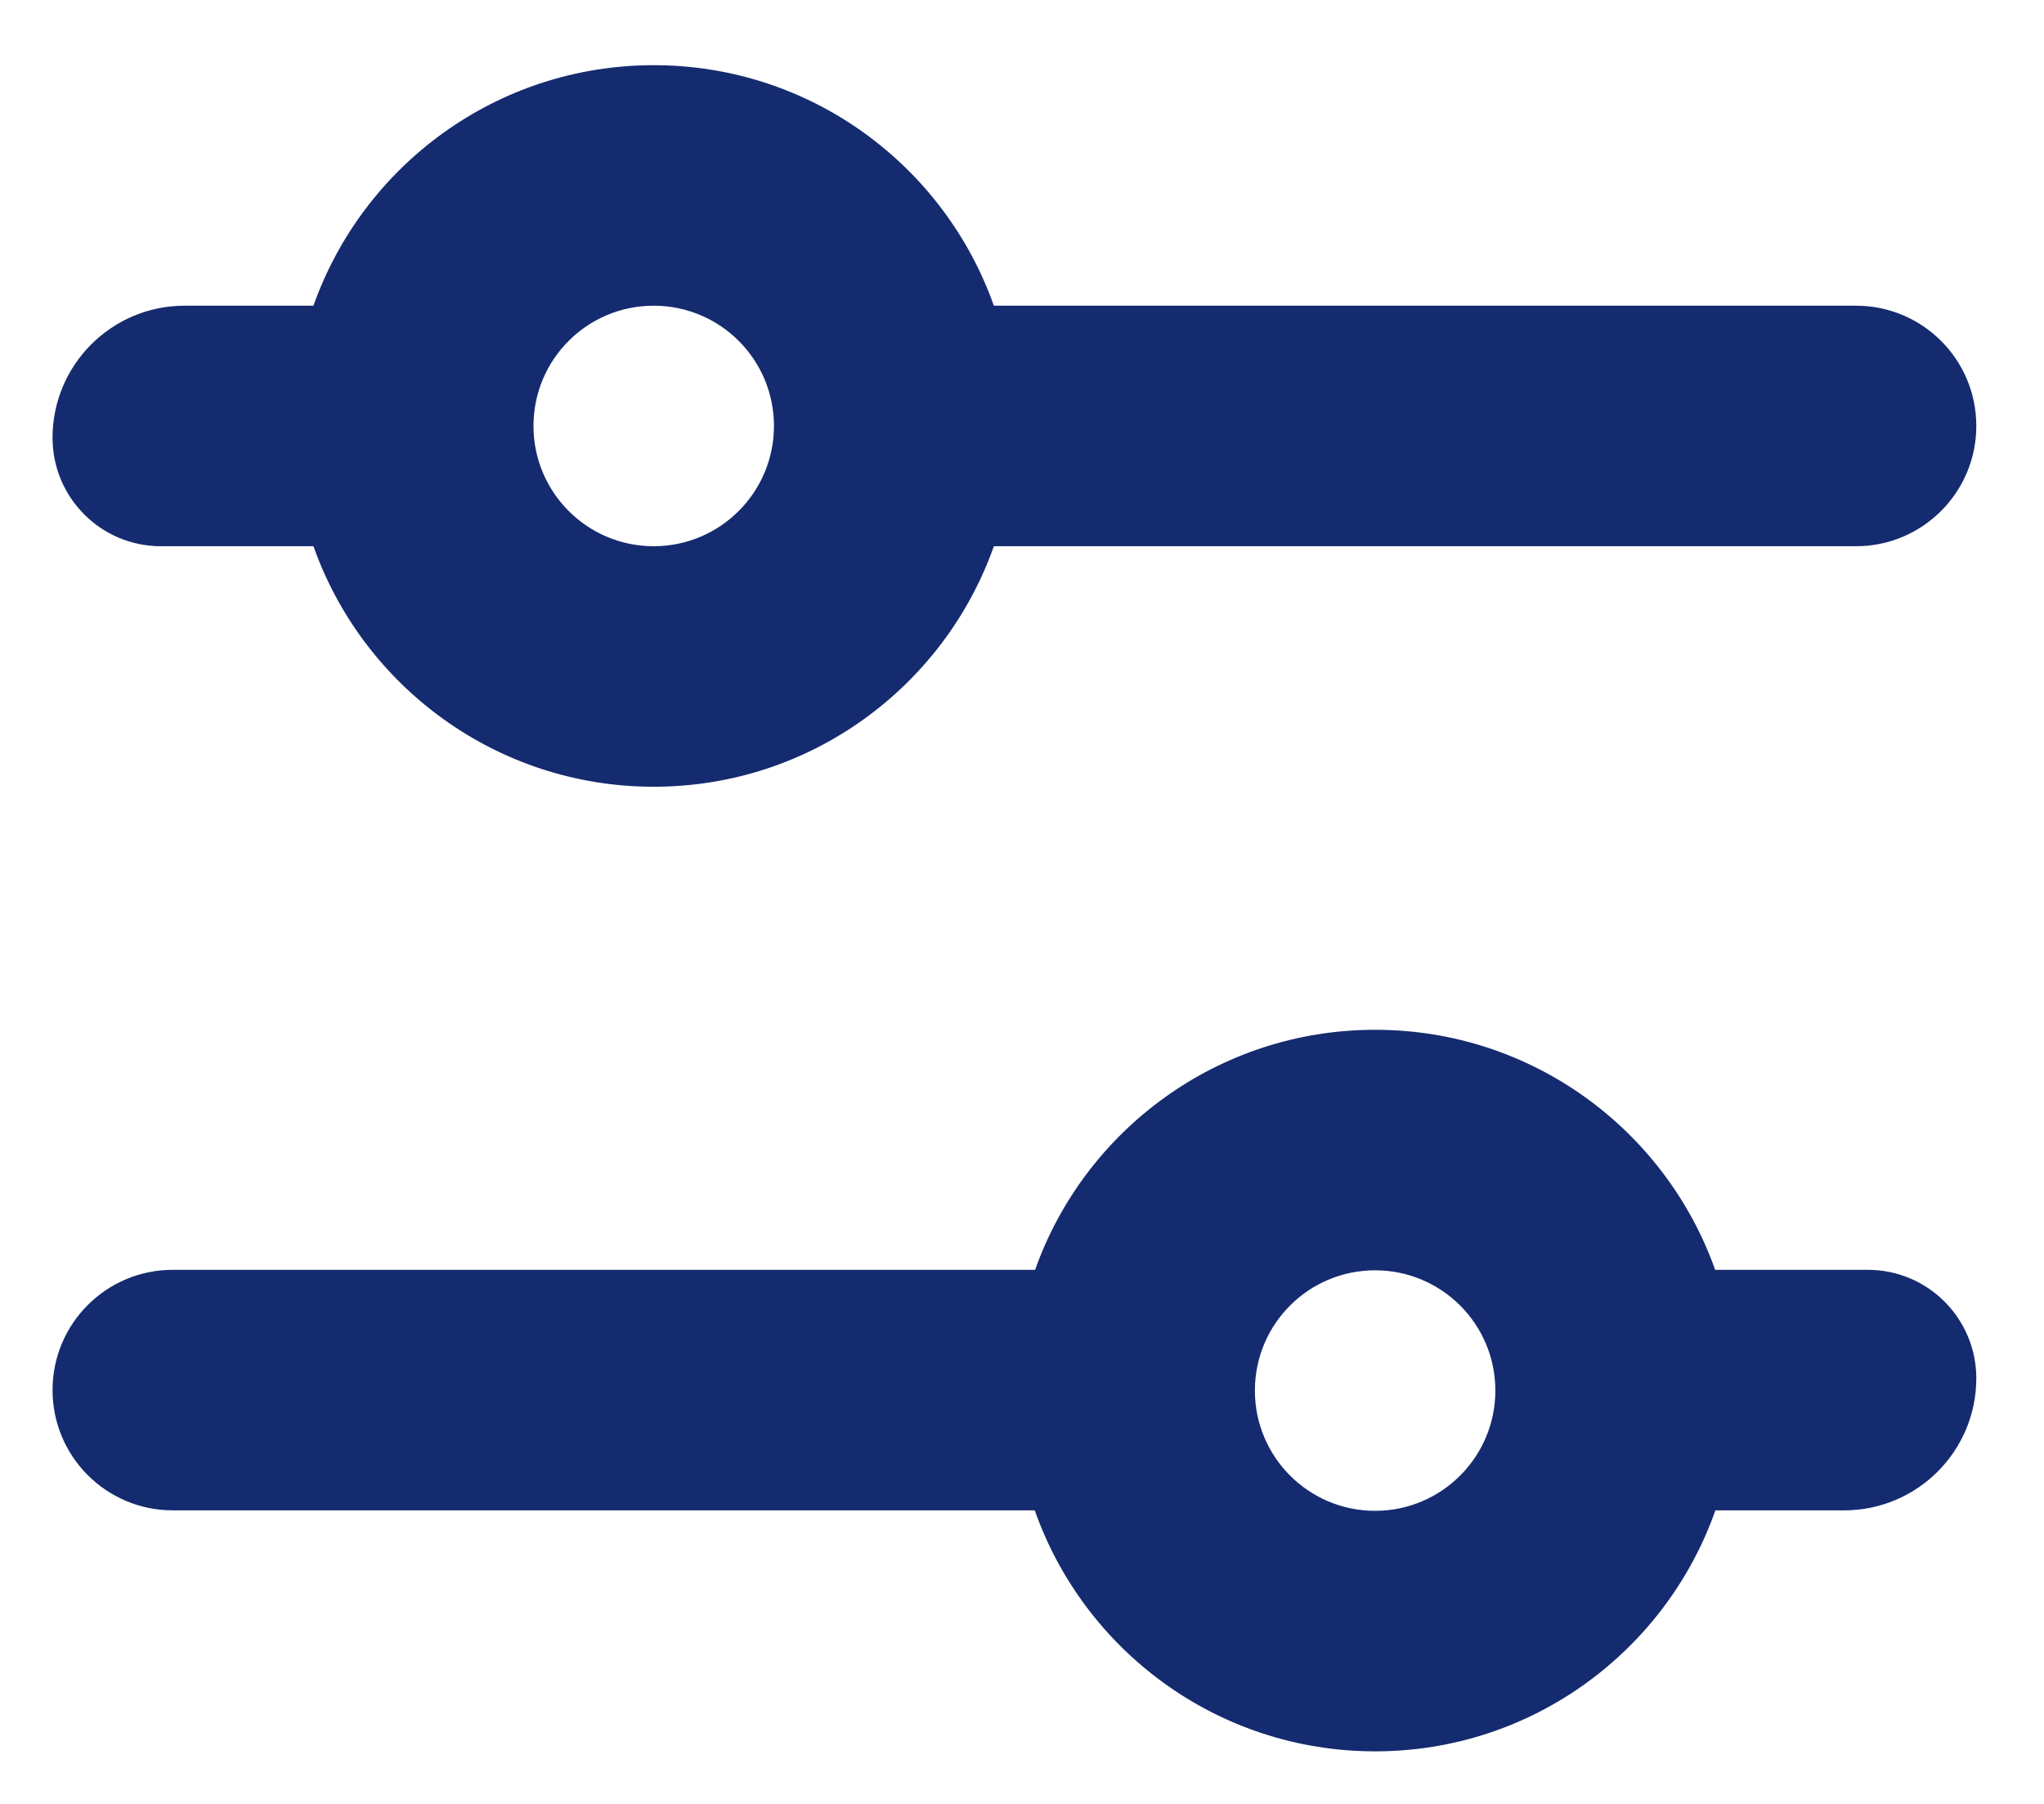<?xml version="1.0" encoding="UTF-8"?>
<svg width="17px" height="15px" viewBox="0 0 17 15" version="1.1" xmlns="http://www.w3.org/2000/svg" xmlns:xlink="http://www.w3.org/1999/xlink">
    <!-- Generator: Sketch 52.1 (67048) - http://www.bohemiancoding.com/sketch -->
    <title>Icons/Filter</title>
    <desc>Created with Sketch.</desc>
    <g id="UI-Kit" stroke="none" stroke-width="1" fill="none" fill-rule="evenodd">
        <g id="Desktop-HD" transform="translate(-513, -255)" fill="#152b6f" fill-rule="nonzero">
            <g id="Icons/Filter" transform="translate(512.437, 254.559)">
                <g id="Icons/List-Copy" transform="translate(0.53, 0.193)">
                    <path d="M14.3,12.807 C13.889,13.974 12.777,14.811 11.47,14.811 C10.162,14.811 9.05,13.974 8.639,12.807 L1.47,12.807 C0.917,12.807 0.47,12.359 0.47,11.807 C0.47,11.255 0.917,10.807 1.47,10.807 L8.642,10.807 C9.054,9.644 10.165,8.811 11.47,8.811 C12.775,8.811 13.885,9.644 14.298,10.807 L15.568,10.807 C16.066,10.807 16.47,11.211 16.47,11.709 C16.47,12.315 15.978,12.807 15.371,12.807 L14.3,12.807 Z M2.64,2.79 C3.052,1.625 4.164,0.79 5.47,0.79 C6.776,0.79 7.887,1.625 8.299,2.79 L15.47,2.79 C16.022,2.79 16.47,3.237 16.47,3.79 C16.47,4.342 16.022,4.79 15.47,4.79 L8.299,4.79 C7.887,5.955 6.776,6.79 5.47,6.79 C4.164,6.79 3.052,5.955 2.64,4.79 L1.371,4.79 C0.873,4.79 0.47,4.386 0.47,3.888 C0.47,3.282 0.962,2.79 1.568,2.79 L2.64,2.79 Z M5.47,4.79 C6.022,4.79 6.47,4.342 6.47,3.79 C6.47,3.237 6.022,2.79 5.47,2.79 C4.917,2.79 4.47,3.237 4.47,3.79 C4.47,4.342 4.917,4.79 5.47,4.79 Z M11.47,12.811 C12.022,12.811 12.47,12.363 12.47,11.811 C12.47,11.258 12.022,10.811 11.47,10.811 C10.917,10.811 10.47,11.258 10.47,11.811 C10.47,12.363 10.917,12.811 11.47,12.811 Z" id="Combined-Shape"></path>
                </g>
            </g>
        </g>
    </g>
</svg>